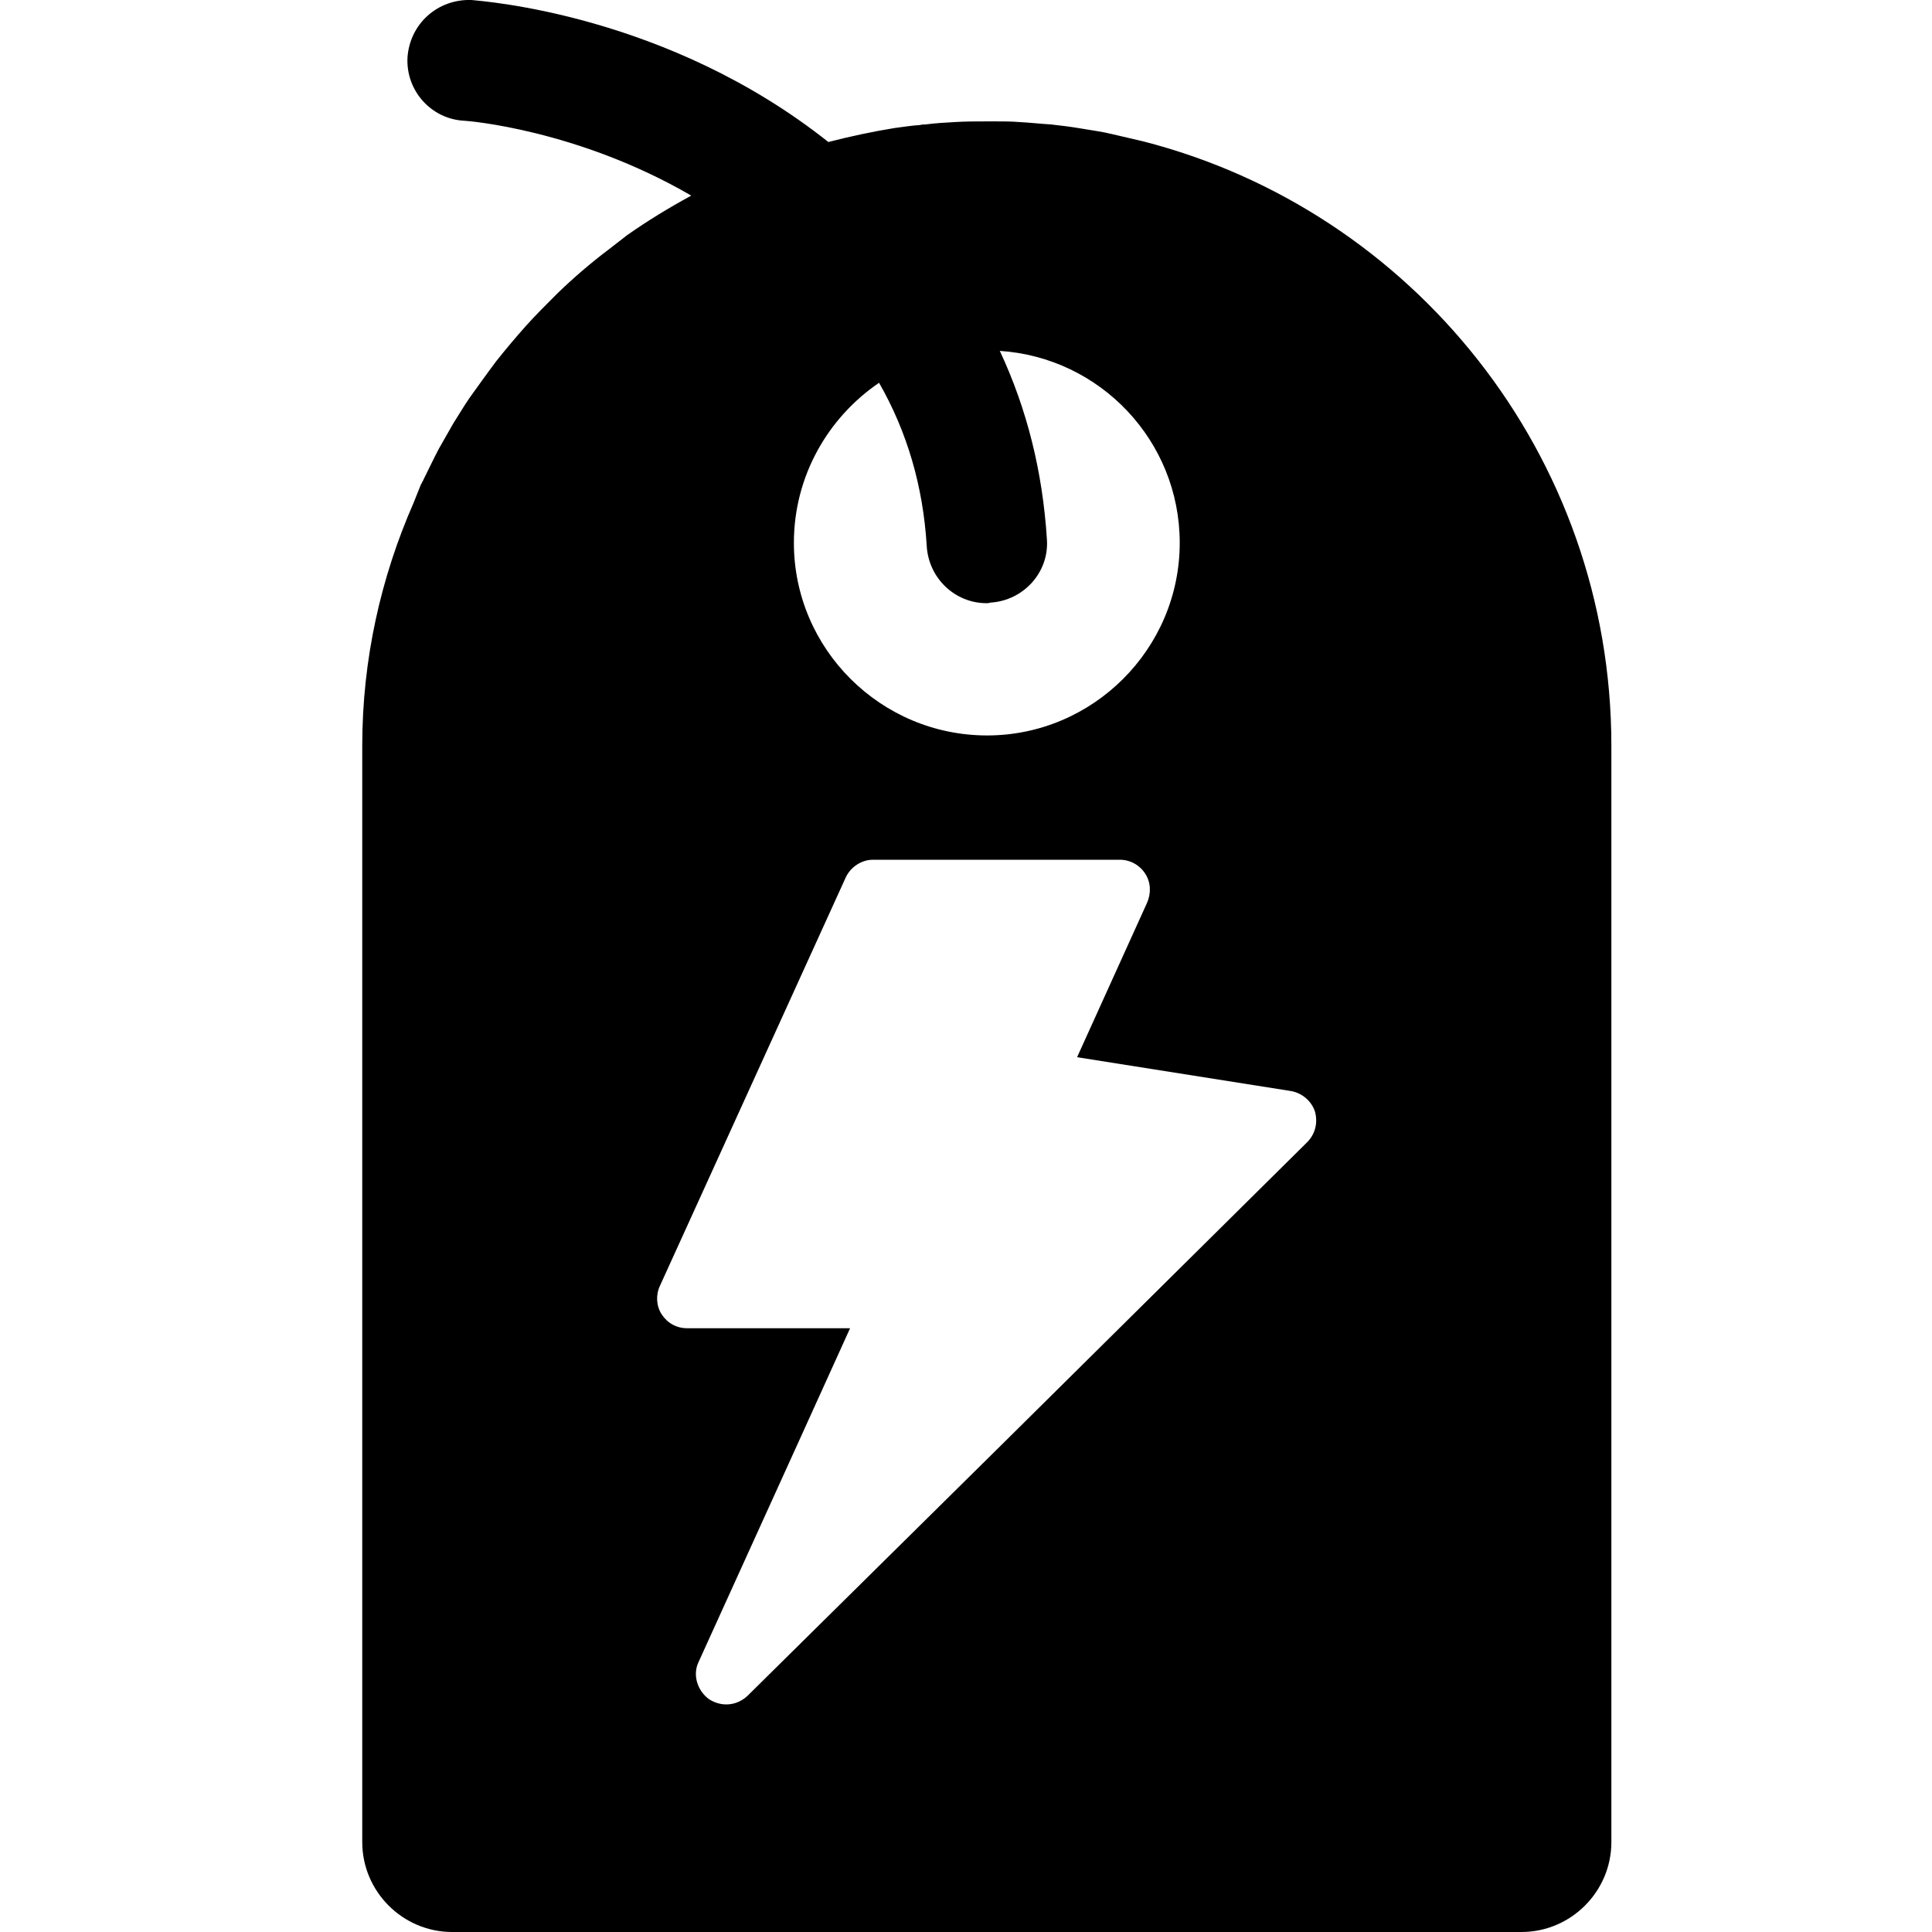 <svg width="24" height="24" viewBox="0 0 24 24" fill="none" xmlns="http://www.w3.org/2000/svg">
<path fill-rule="evenodd" clip-rule="evenodd" d="M16.237 14.19L12.45 17.94L9.285 21.067C9.21 21.136 9.12 21.173 9.022 21.173C8.947 21.173 8.872 21.15 8.805 21.106C8.662 21 8.602 20.805 8.677 20.648L9.907 17.94L10.56 16.5H8.535C8.407 16.5 8.295 16.44 8.22 16.328C8.152 16.223 8.145 16.088 8.197 15.975L10.507 10.898C10.567 10.77 10.702 10.68 10.845 10.68H13.912C14.04 10.68 14.16 10.748 14.227 10.854C14.295 10.958 14.302 11.093 14.25 11.213L13.38 13.133L16.035 13.553C16.17 13.576 16.29 13.673 16.335 13.808C16.372 13.943 16.342 14.085 16.237 14.19ZM10.92 4.755C11.272 5.37 11.467 6.046 11.512 6.78C11.535 7.185 11.865 7.493 12.255 7.493C12.27 7.493 12.285 7.493 12.3 7.486C12.712 7.463 13.035 7.111 13.005 6.699C12.952 5.859 12.757 5.079 12.42 4.359C13.665 4.44 14.655 5.475 14.655 6.743C14.655 8.063 13.575 9.136 12.262 9.136C10.942 9.136 9.862 8.063 9.862 6.743C9.862 5.919 10.282 5.19 10.92 4.755ZM14.197 1.755C14.07 1.725 13.942 1.695 13.815 1.666C13.695 1.636 13.567 1.62 13.44 1.598C13.312 1.576 13.185 1.56 13.057 1.546C12.922 1.538 12.795 1.523 12.66 1.516C12.562 1.508 12.465 1.508 12.367 1.508H12.262C12.127 1.508 11.992 1.508 11.865 1.516C11.737 1.523 11.617 1.53 11.497 1.546C11.475 1.546 11.452 1.546 11.43 1.553C11.325 1.56 11.22 1.576 11.115 1.59C10.83 1.636 10.56 1.695 10.29 1.764C8.287 0.174 6 0.016 5.857 0C5.437 -0.014 5.092 0.294 5.062 0.713C5.04 1.125 5.355 1.479 5.767 1.5C5.797 1.5 7.17 1.606 8.587 2.43C8.31 2.581 8.04 2.745 7.785 2.925C7.71 2.986 7.627 3.046 7.552 3.106C7.335 3.27 7.125 3.451 6.93 3.639C6.795 3.773 6.66 3.908 6.532 4.05L6.525 4.058C6.405 4.193 6.285 4.335 6.165 4.486C6.052 4.636 5.94 4.794 5.827 4.951C5.76 5.049 5.7 5.153 5.632 5.258C5.572 5.363 5.512 5.468 5.452 5.574C5.385 5.701 5.325 5.829 5.265 5.949C5.257 5.97 5.242 5.993 5.227 6.023C5.197 6.098 5.167 6.174 5.137 6.248C4.732 7.171 4.5 8.19 4.5 9.264V22.883C4.5 23.497 5.002 24 5.617 24H18.9C19.515 24 20.017 23.497 20.017 22.883V9.264C20.017 5.648 17.542 2.611 14.197 1.755Z" fill="black"/>
</svg>
